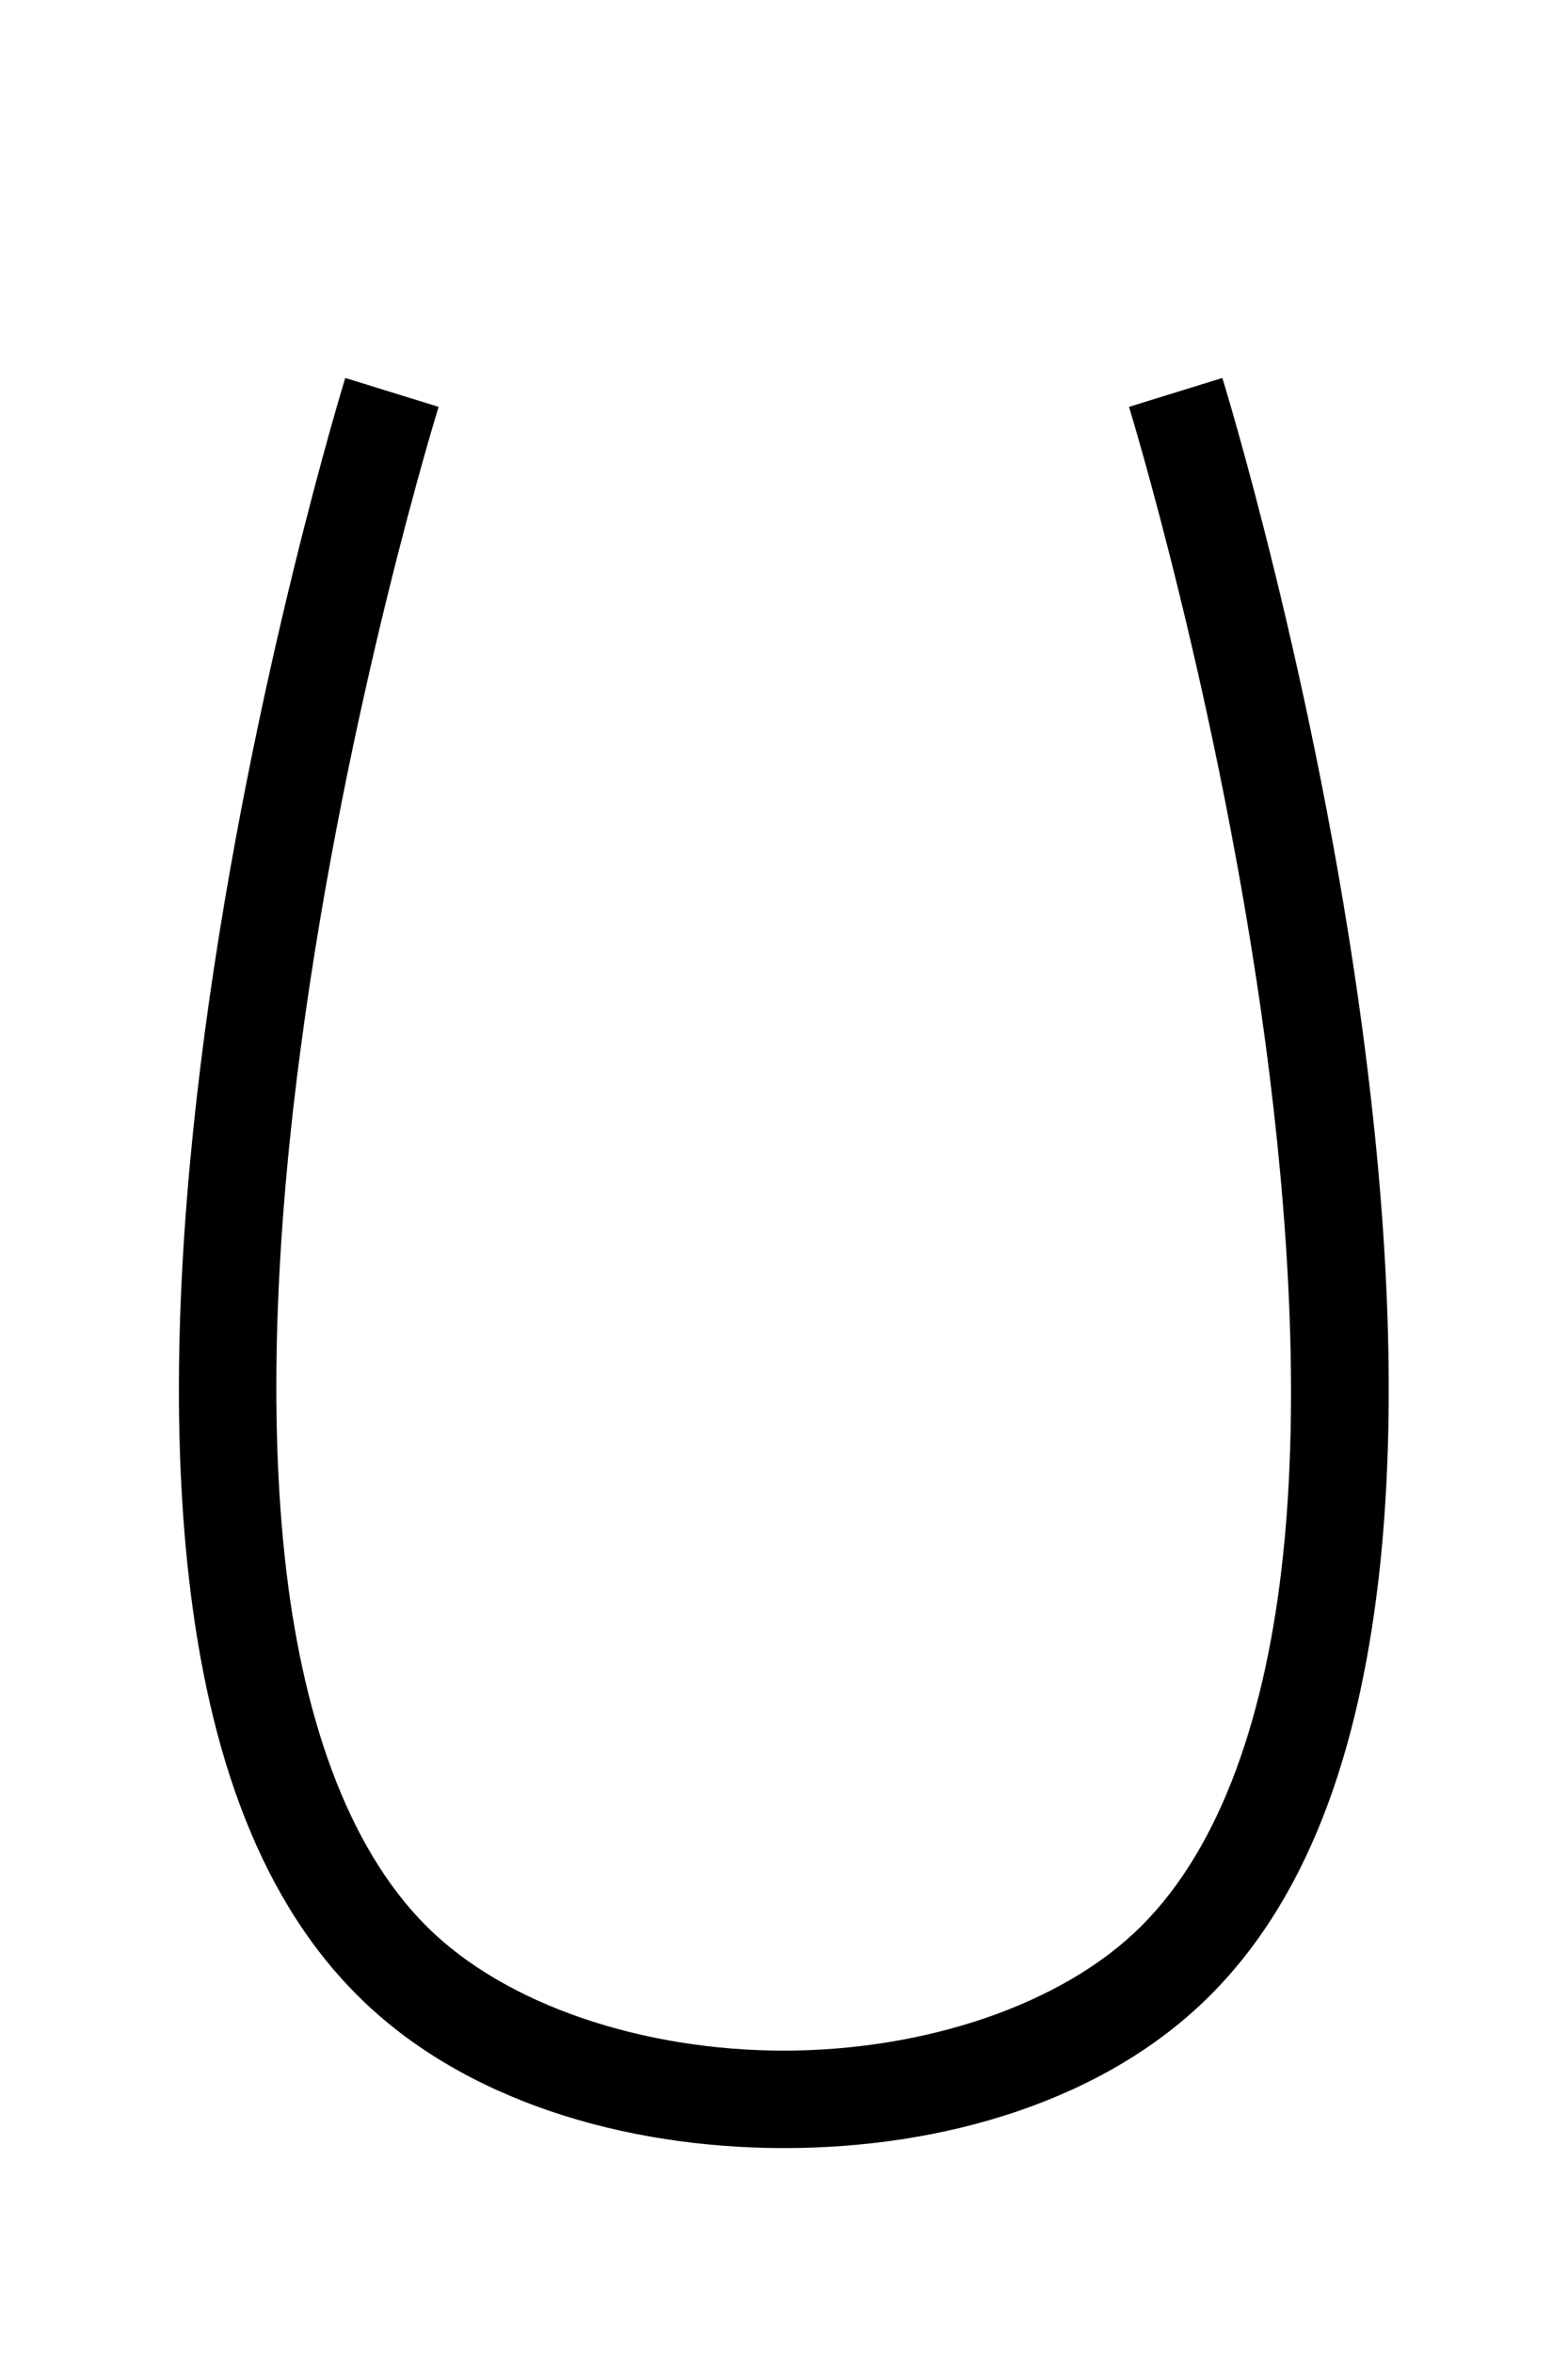 <?xml version="1.0" encoding="UTF-8" standalone="no"?>
<!-- Created with Inkscape (http://www.inkscape.org/) -->

<svg
   xmlns:dc="http://purl.org/dc/elements/1.1/"
   xmlns:cc="http://creativecommons.org/ns#"
   xmlns:rdf="http://www.w3.org/1999/02/22-rdf-syntax-ns#"
   xmlns:svg="http://www.w3.org/2000/svg"
   xmlns="http://www.w3.org/2000/svg"
   xmlns:sodipodi="http://sodipodi.sourceforge.net/DTD/sodipodi-0.dtd"
   xmlns:inkscape="http://www.inkscape.org/namespaces/inkscape"
   width="16"
   height="24"
   viewBox="0 0 4.233 6.35"
   version="1.1"
   id="svg4689"
   inkscape:version="0.92.2 (5c3e80d, 2017-08-06)"
   sodipodi:docname="0x30 C.svg">
  <defs
     id="defs4683" />
  <sodipodi:namedview
     id="base"
     pagecolor="#ffffff"
     bordercolor="#666666"
     borderopacity="1.0"
     inkscape:pageopacity="0.0"
     inkscape:pageshadow="2"
     inkscape:zoom="22.4"
     inkscape:cx="20.303674"
     inkscape:cy="7.9178746"
     inkscape:document-units="mm"
     inkscape:current-layer="layer1"
     showgrid="true"
     units="px"
     inkscape:window-width="1920"
     inkscape:window-height="1053"
     inkscape:window-x="0"
     inkscape:window-y="795"
     inkscape:window-maximized="1">
    <inkscape:grid
       type="xygrid"
       id="grid5249"
       spacingx="1.058"
       spacingy="1.058" />
  </sodipodi:namedview>
  <g
     inkscape:label="Layer 1"
     inkscape:groupmode="layer"
     id="layer1"
     transform="translate(0,-290.65)">
    <path
       style="color:#000000;font-style:normal;font-variant:normal;font-weight:normal;font-stretch:normal;font-size:medium;line-height:normal;font-family:sans-serif;font-variant-ligatures:normal;font-variant-position:normal;font-variant-caps:normal;font-variant-numeric:normal;font-variant-alternates:normal;font-feature-settings:normal;text-indent:0;text-align:start;text-decoration:none;text-decoration-line:none;text-decoration-style:solid;text-decoration-color:#000000;letter-spacing:normal;word-spacing:normal;text-transform:none;writing-mode:lr-tb;direction:ltr;text-orientation:mixed;dominant-baseline:auto;baseline-shift:baseline;text-anchor:start;white-space:normal;shape-padding:0;clip-rule:nonzero;display:inline;overflow:visible;visibility:visible;opacity:1;isolation:auto;mix-blend-mode:normal;color-interpolation:sRGB;color-interpolation-filters:linearRGB;solid-color:#000000;solid-opacity:1;vector-effect:none;fill:#000000;fill-opacity:1;fill-rule:nonzero;stroke:none;stroke-width:0.265;stroke-linecap:butt;stroke-linejoin:miter;stroke-miterlimit:4;stroke-dasharray:none;stroke-dashoffset:0;stroke-opacity:1;color-rendering:auto;image-rendering:auto;shape-rendering:auto;text-rendering:auto;enable-background:accumulate"
       d="m 0.932,291.67 c 0,0 -0.252,0.817 -0.379,1.764 -0.063,0.473 -0.095,0.979 -0.047,1.439 0.048,0.46 0.176,0.88 0.459,1.162 0.284,0.284 0.721,0.412 1.152,0.412 0.432,0 0.866,-0.128 1.15,-0.412 0.283,-0.283 0.41,-0.702 0.459,-1.162 0.048,-0.46 0.016,-0.966 -0.047,-1.439 -0.126,-0.947 -0.379,-1.764 -0.379,-1.764 l -0.252,0.078 c 0,0 0.246,0.8 0.369,1.721 0.061,0.46 0.092,0.95 0.047,1.377 -0.045,0.427 -0.166,0.786 -0.383,1.002 -0.214,0.214 -0.588,0.336 -0.965,0.336 -0.377,0 -0.75,-0.121 -0.965,-0.336 -0.216,-0.216 -0.338,-0.575 -0.383,-1.002 -0.045,-0.427 -0.017,-0.917 0.045,-1.377 0.123,-0.921 0.371,-1.721 0.371,-1.721 z"
       id="path4583"
       inkscape:connector-curvature="0" />
  </g>
</svg>
